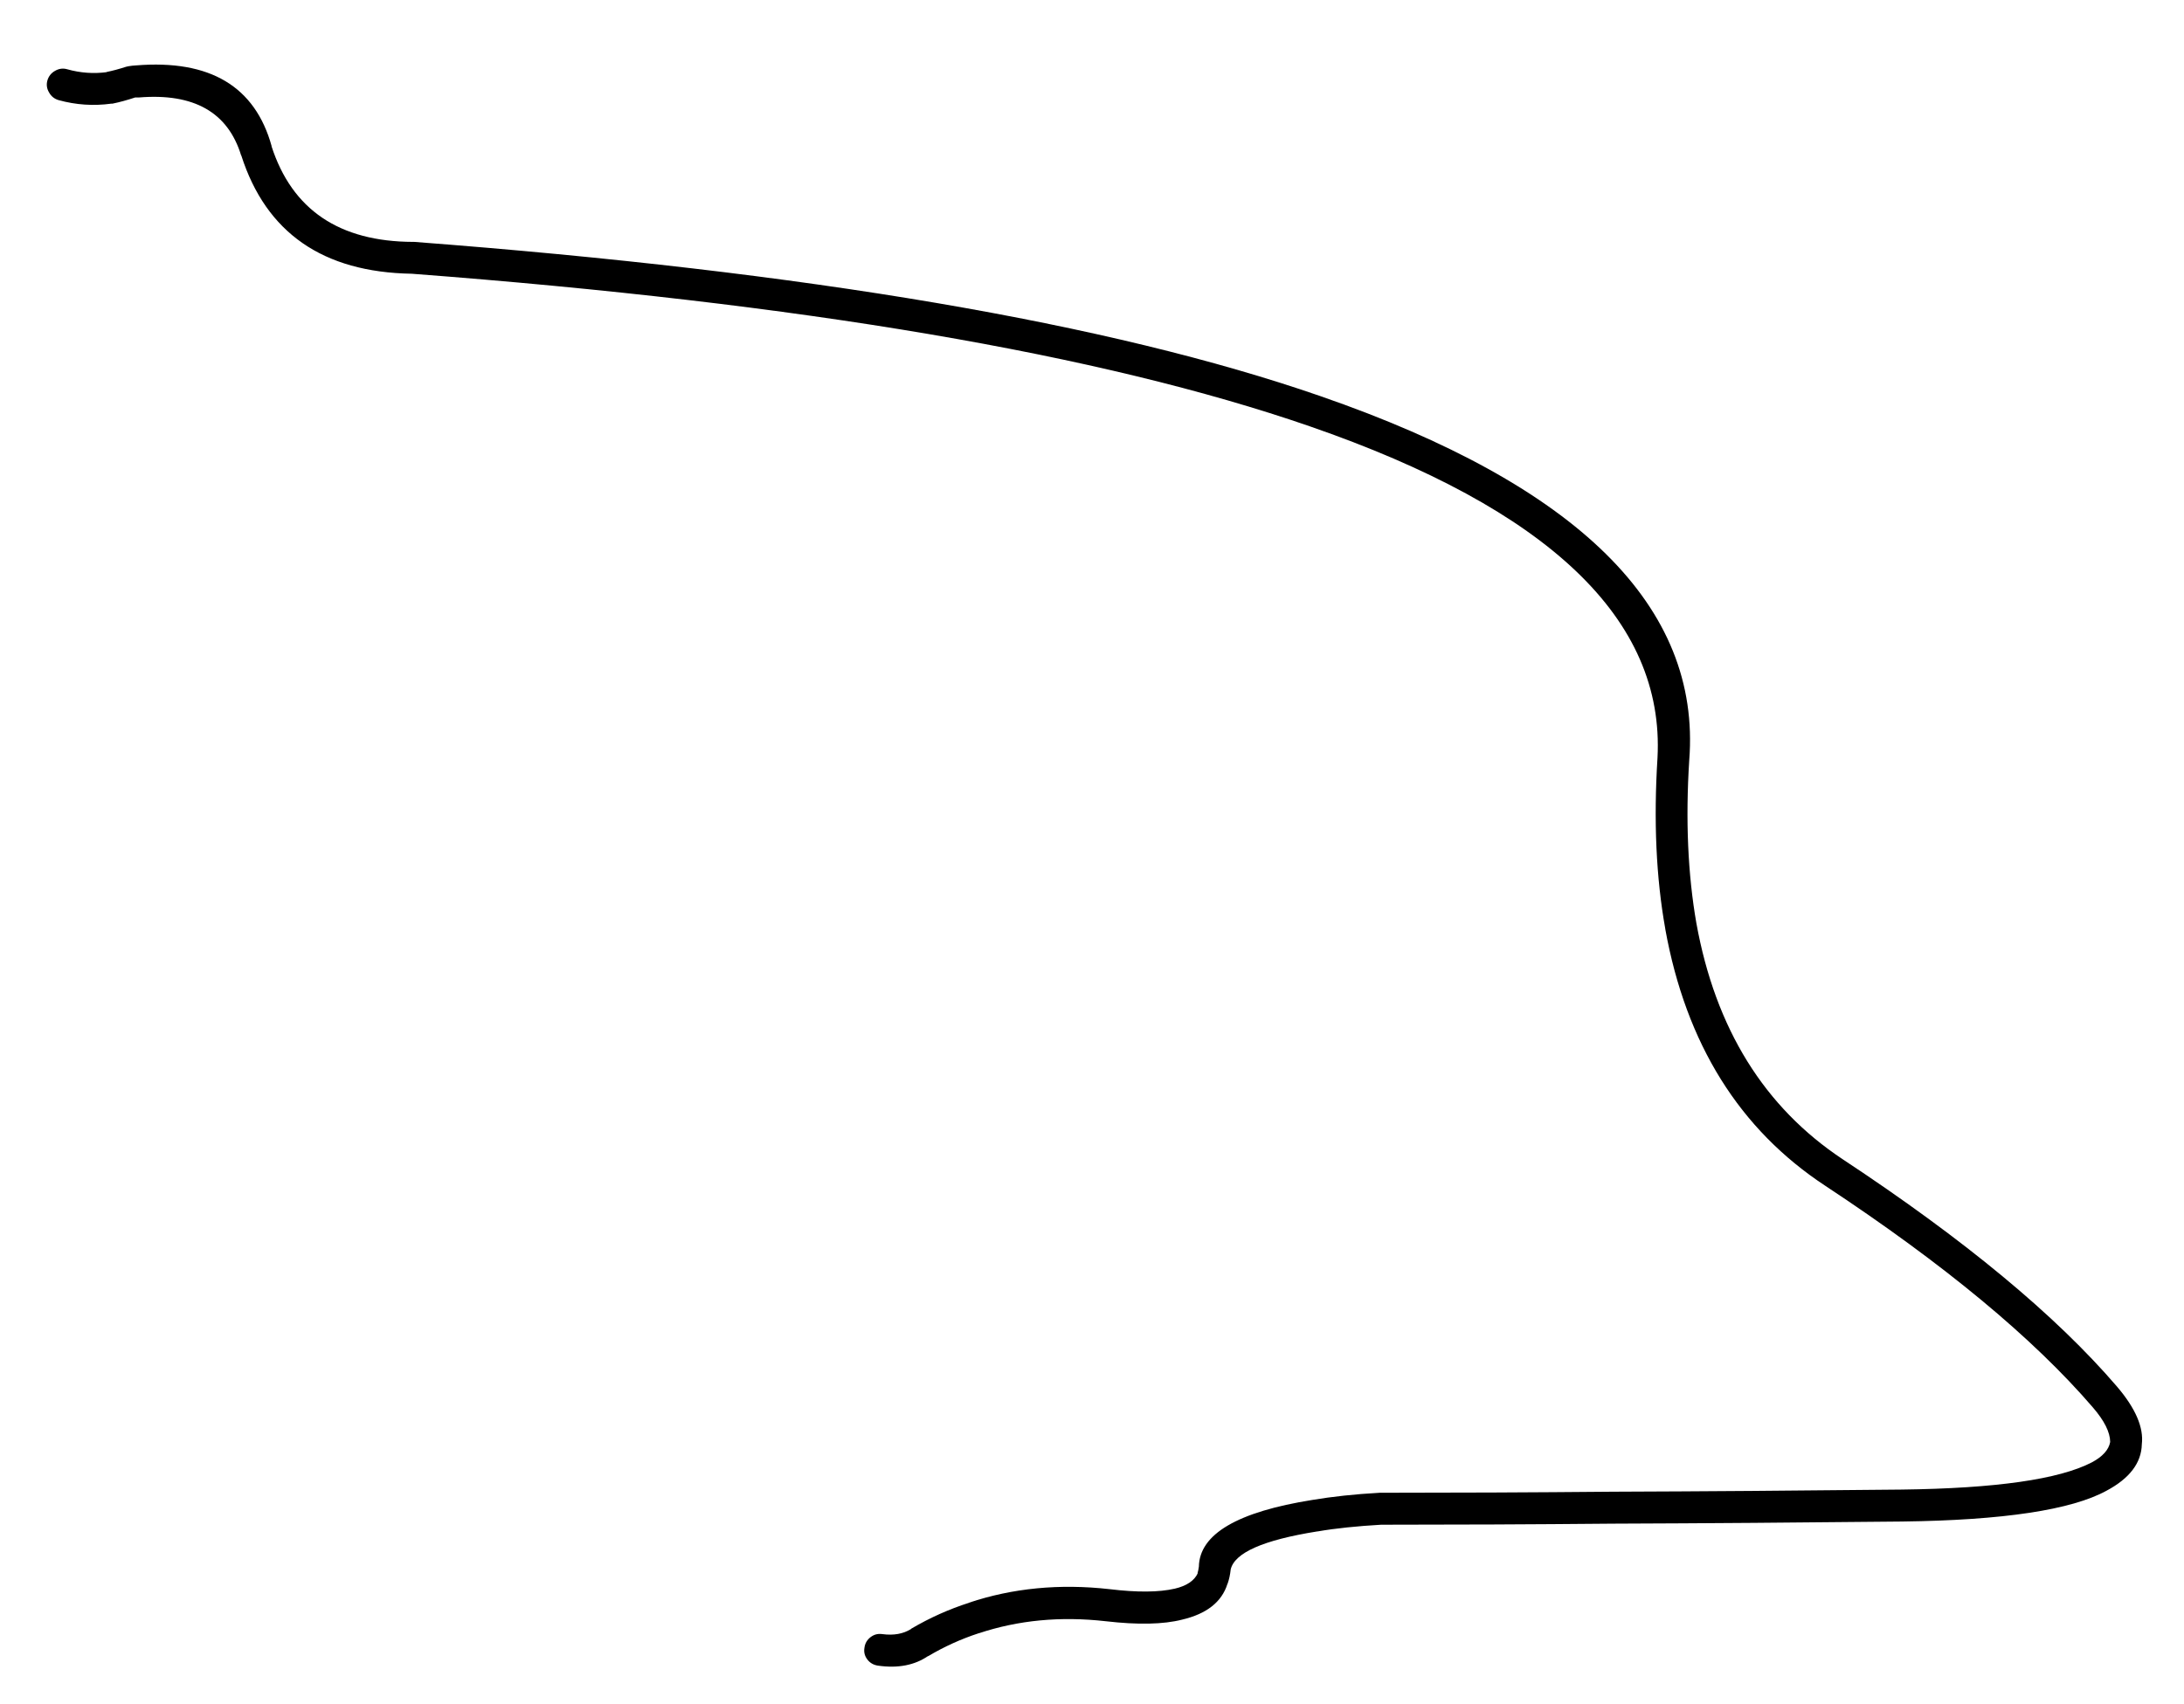 <?xml version="1.0" encoding="utf-8"?>
<!-- Generator: Adobe Illustrator 16.0.0, SVG Export Plug-In . SVG Version: 6.00 Build 0)  -->
<!DOCTYPE svg PUBLIC "-//W3C//DTD SVG 1.1//EN" "http://www.w3.org/Graphics/SVG/1.1/DTD/svg11.dtd">
<svg version="1.1" id="Layer_1" xmlns="http://www.w3.org/2000/svg" xmlns:xlink="http://www.w3.org/1999/xlink" x="0px" y="0px"
	 width="205px" height="160px" viewBox="0 0 205 160" enable-background="new 0 0 205 160" xml:space="preserve">
<g>
	<path fill-rule="evenodd" clip-rule="evenodd" d="M5.17,6.65C5.53,6.44,5.91,6.39,6.3,6.5c1.24,0.35,2.49,0.44,3.75,0.27h-0.1
		c0.61-0.12,1.23-0.29,1.88-0.5c0.08-0.02,0.15-0.04,0.22-0.05c0.24-0.04,0.48-0.07,0.73-0.08C19.7,5.58,23.94,8.1,25.5,13.73
		l-0.02-0.02c1.93,5.98,6.36,8.98,13.3,9c0.03,0,0.06,0,0.1,0c36.96,2.81,65.31,7.64,85.03,14.47
		c24.22,8.38,35.77,19.77,34.65,34.18c-0.36,5.63-0.13,10.74,0.67,15.32c1.79,9.89,6.37,17.28,13.75,22.17
		c11.41,7.53,19.99,14.64,25.73,21.33c1.74,2.04,2.52,3.84,2.33,5.42c-0.04,1.75-1.15,3.2-3.3,4.35c-3.29,1.81-9.69,2.78-19.2,2.9
		c-9.57,0.1-18.6,0.17-27.1,0.2h-0.02c-7.7,0.07-14.96,0.1-21.78,0.1c-2.24,0.13-4.23,0.33-5.97,0.63h-0.03
		c-5.08,0.81-7.79,2.01-8.13,3.6v0.03c-0.05,0.45-0.14,0.87-0.28,1.27l-0.02,0.03c-0.53,1.69-1.95,2.81-4.25,3.35
		c-1.76,0.45-4.15,0.5-7.18,0.15c-4.24-0.48-8.2-0.1-11.9,1.13h-0.02c-1.65,0.54-3.25,1.26-4.77,2.17l0.05-0.05
		c-1.27,0.88-2.85,1.19-4.73,0.92c-0.41-0.06-0.75-0.25-1-0.58c-0.25-0.33-0.34-0.69-0.27-1.1c0.05-0.41,0.25-0.75,0.58-1
		c0.33-0.25,0.69-0.34,1.1-0.28c1.06,0.14,1.95-0.02,2.68-0.47c0.02-0.02,0.03-0.03,0.05-0.05c1.74-1.02,3.55-1.83,5.43-2.43h-0.03
		c4.1-1.37,8.5-1.8,13.2-1.27c2.58,0.31,4.62,0.3,6.13-0.05c1.1-0.26,1.82-0.74,2.15-1.45l-0.03,0.02c0.06-0.2,0.1-0.41,0.13-0.63
		c0.06-3.06,3.62-5.15,10.67-6.27c1.85-0.31,3.95-0.54,6.3-0.67c0.03,0,0.05,0,0.08,0c6.83,0,14.1-0.03,21.83-0.1h0.03
		c8.49-0.03,17.52-0.1,27.07-0.2c8.82-0.11,14.76-0.96,17.83-2.55c1.02-0.54,1.6-1.19,1.73-1.92c-0.01-0.92-0.55-2-1.63-3.25
		c-5.6-6.51-13.96-13.44-25.08-20.78c-8.09-5.31-13.1-13.35-15.05-24.12V87.2c-0.86-4.8-1.1-10.15-0.73-16.05
		c0.69-12.99-10.2-23.37-32.65-31.13c-19.55-6.76-47.64-11.54-84.28-14.32c-8.34-0.14-13.67-3.84-16-11.1l-0.02-0.02
		c-1.24-4.04-4.43-5.85-9.58-5.43c-0.04,0-0.08,0-0.13,0c-0.08,0-0.15,0-0.23,0c-0.73,0.24-1.44,0.44-2.13,0.58
		c-0.03,0-0.07,0-0.1,0C8.78,9.96,7.13,9.85,5.5,9.4C5.1,9.28,4.8,9.04,4.6,8.67C4.39,8.32,4.34,7.94,4.45,7.55
		C4.57,7.15,4.81,6.85,5.17,6.65z"/>
</g>
</svg>

